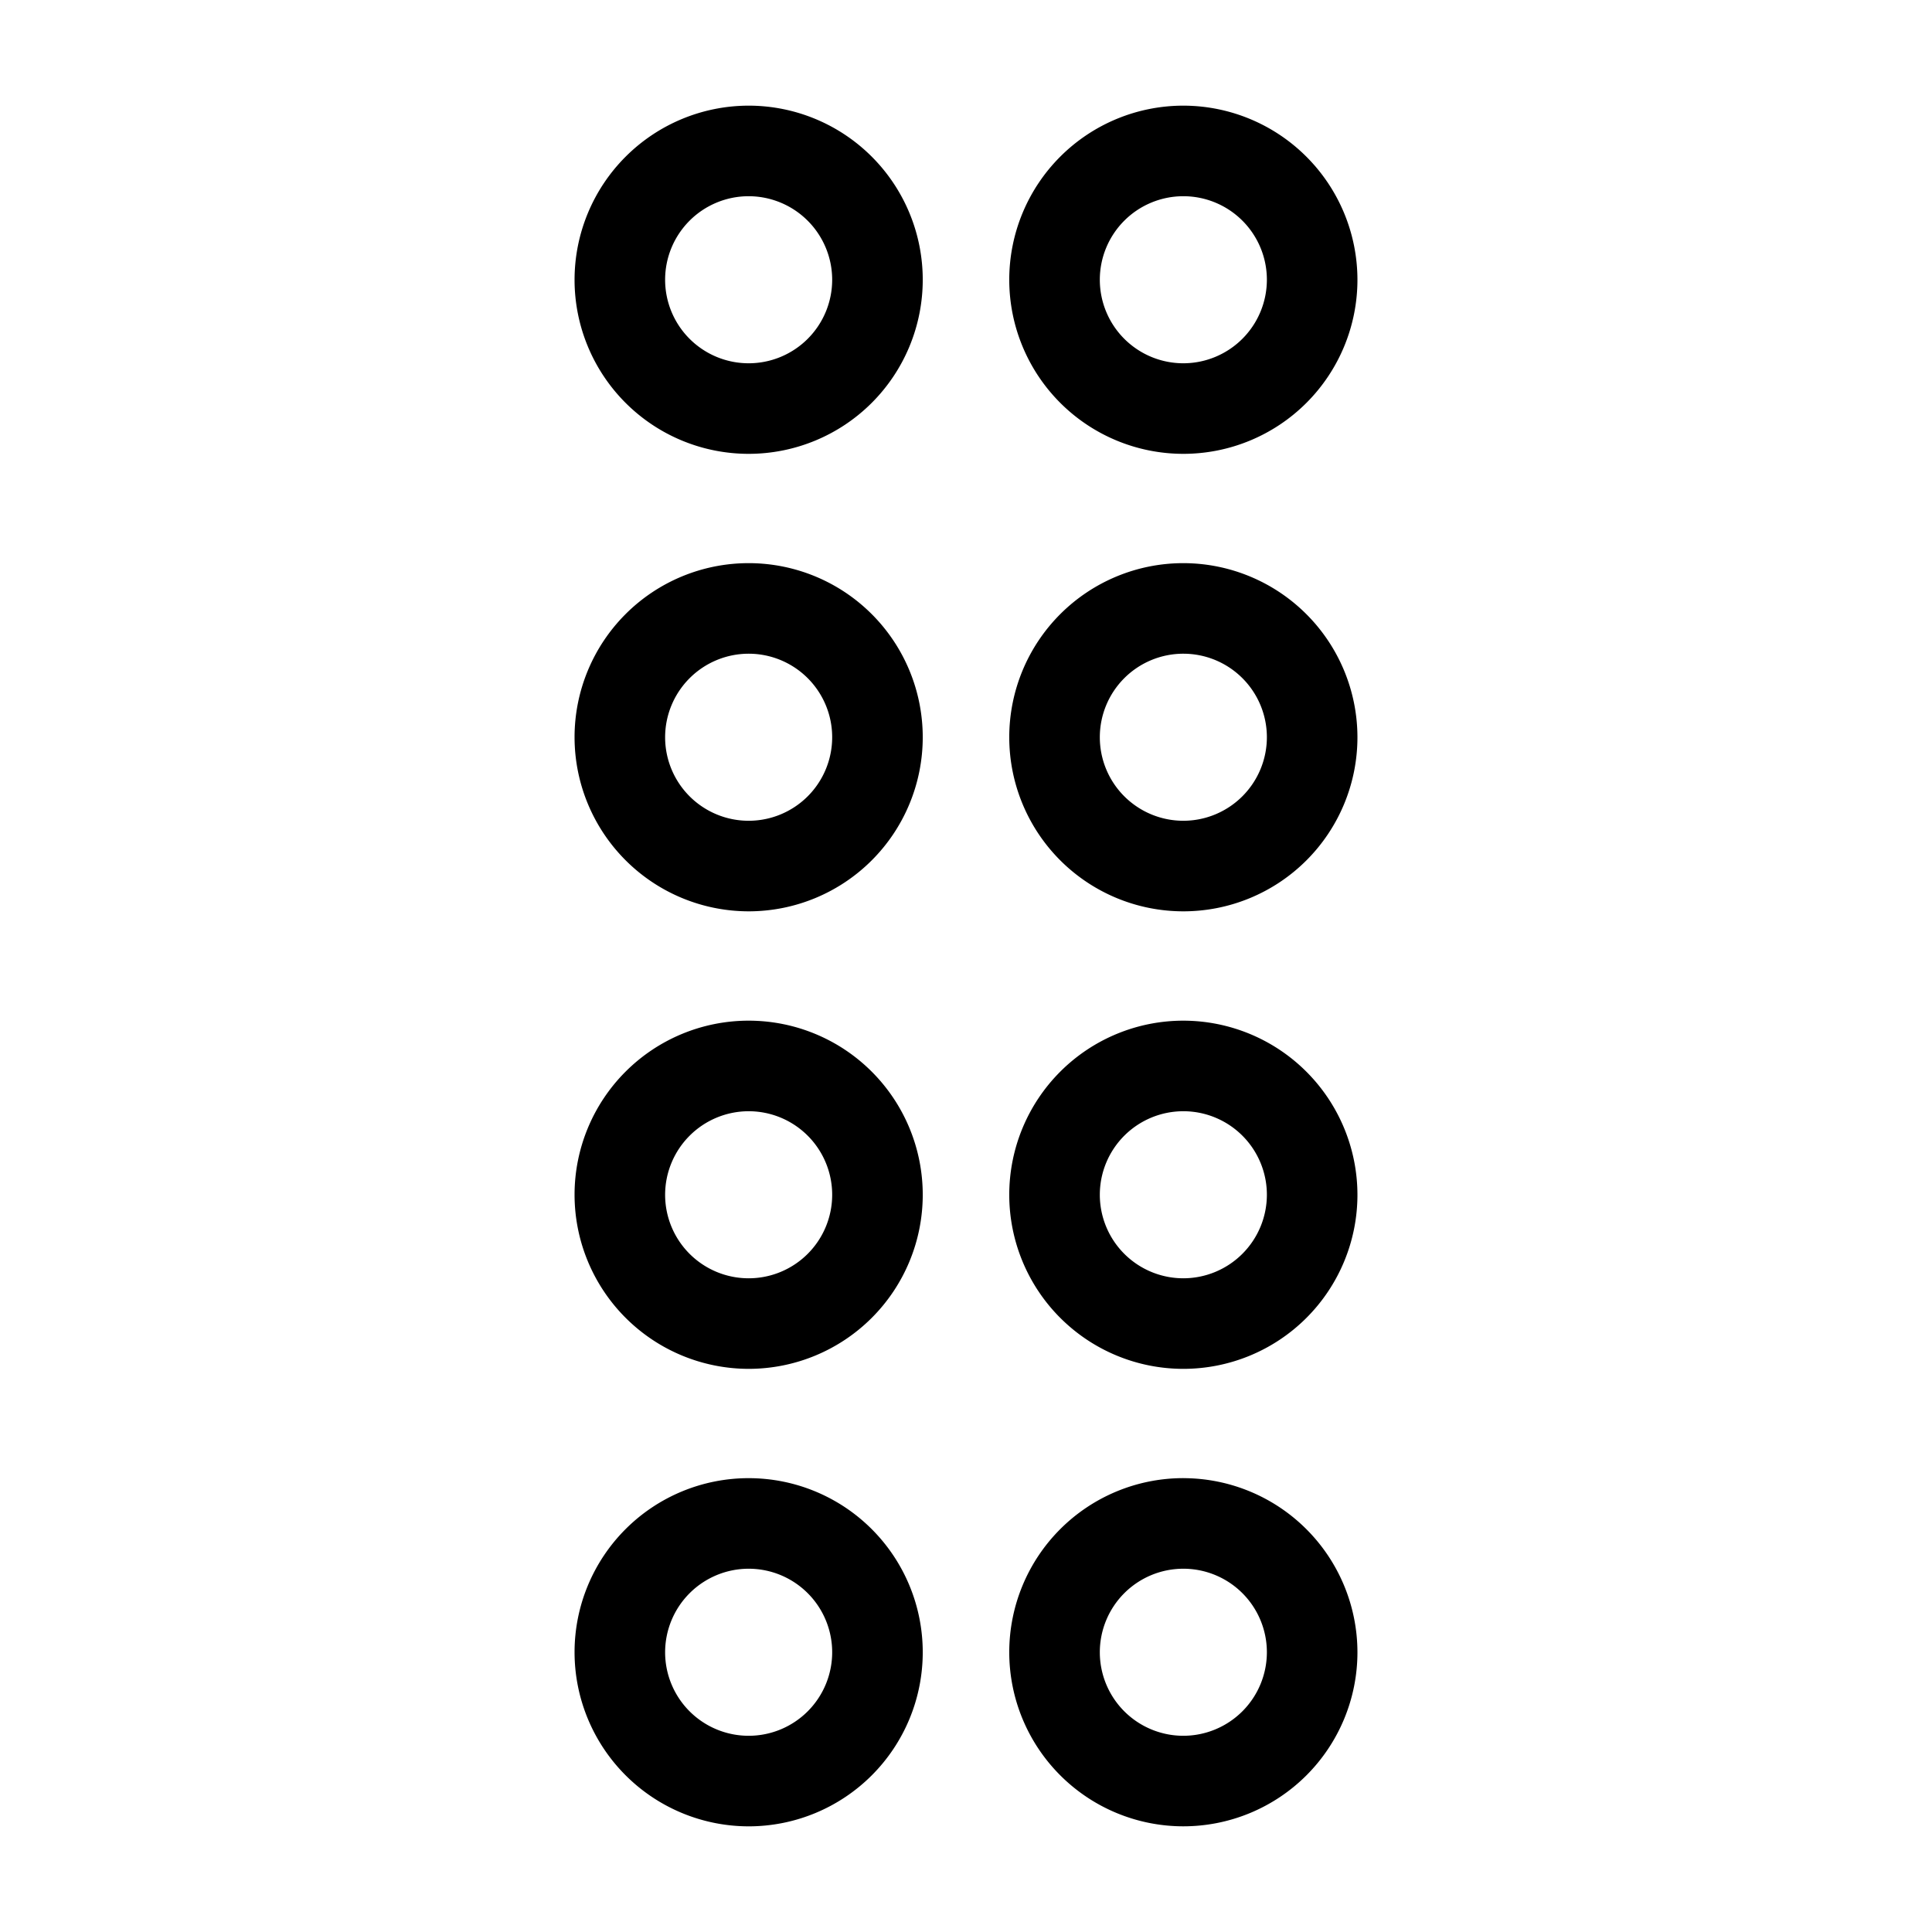 <svg xmlns="http://www.w3.org/2000/svg" viewBox="0 0 64 64"><path d="M19.033 9.268A5.767 5.767 0 1 0 24.801 3.5a5.773 5.773 0 0 0-5.768 5.768m8.534 0A2.767 2.767 0 1 1 24.801 6.5a2.77 2.77 0 0 1 2.766 2.768m-2.766 20.921a5.767 5.767 0 1 0-5.768-5.766 5.773 5.773 0 0 0 5.768 5.766m0-8.534a2.767 2.767 0 1 1-2.768 2.768 2.77 2.77 0 0 1 2.768-2.768m0 23.69a5.767 5.767 0 1 0-5.768-5.768 5.773 5.773 0 0 0 5.768 5.768m0-8.534a2.767 2.767 0 1 1-2.768 2.766 2.77 2.77 0 0 1 2.768-2.766m0 23.689a5.767 5.767 0 1 0-5.768-5.768 5.773 5.773 0 0 0 5.768 5.768m0-8.534a2.767 2.767 0 1 1-2.768 2.766 2.77 2.77 0 0 1 2.768-2.766M39.199 3.5a5.767 5.767 0 1 0 5.768 5.768A5.773 5.773 0 0 0 39.199 3.5m0 8.534a2.767 2.767 0 1 1 2.768-2.766 2.77 2.77 0 0 1-2.768 2.766m0 6.621a5.767 5.767 0 1 0 5.768 5.768 5.773 5.773 0 0 0-5.768-5.768m0 8.534a2.767 2.767 0 1 1 2.768-2.766 2.77 2.77 0 0 1-2.768 2.766m0 6.622a5.767 5.767 0 1 0 5.768 5.766 5.773 5.773 0 0 0-5.768-5.766m0 8.534a2.767 2.767 0 1 1 2.768-2.768 2.77 2.77 0 0 1-2.768 2.768m0 6.62a5.767 5.767 0 1 0 5.768 5.767 5.773 5.773 0 0 0-5.768-5.766zm0 8.535a2.767 2.767 0 1 1 2.768-2.768 2.77 2.77 0 0 1-2.768 2.768"/></svg>